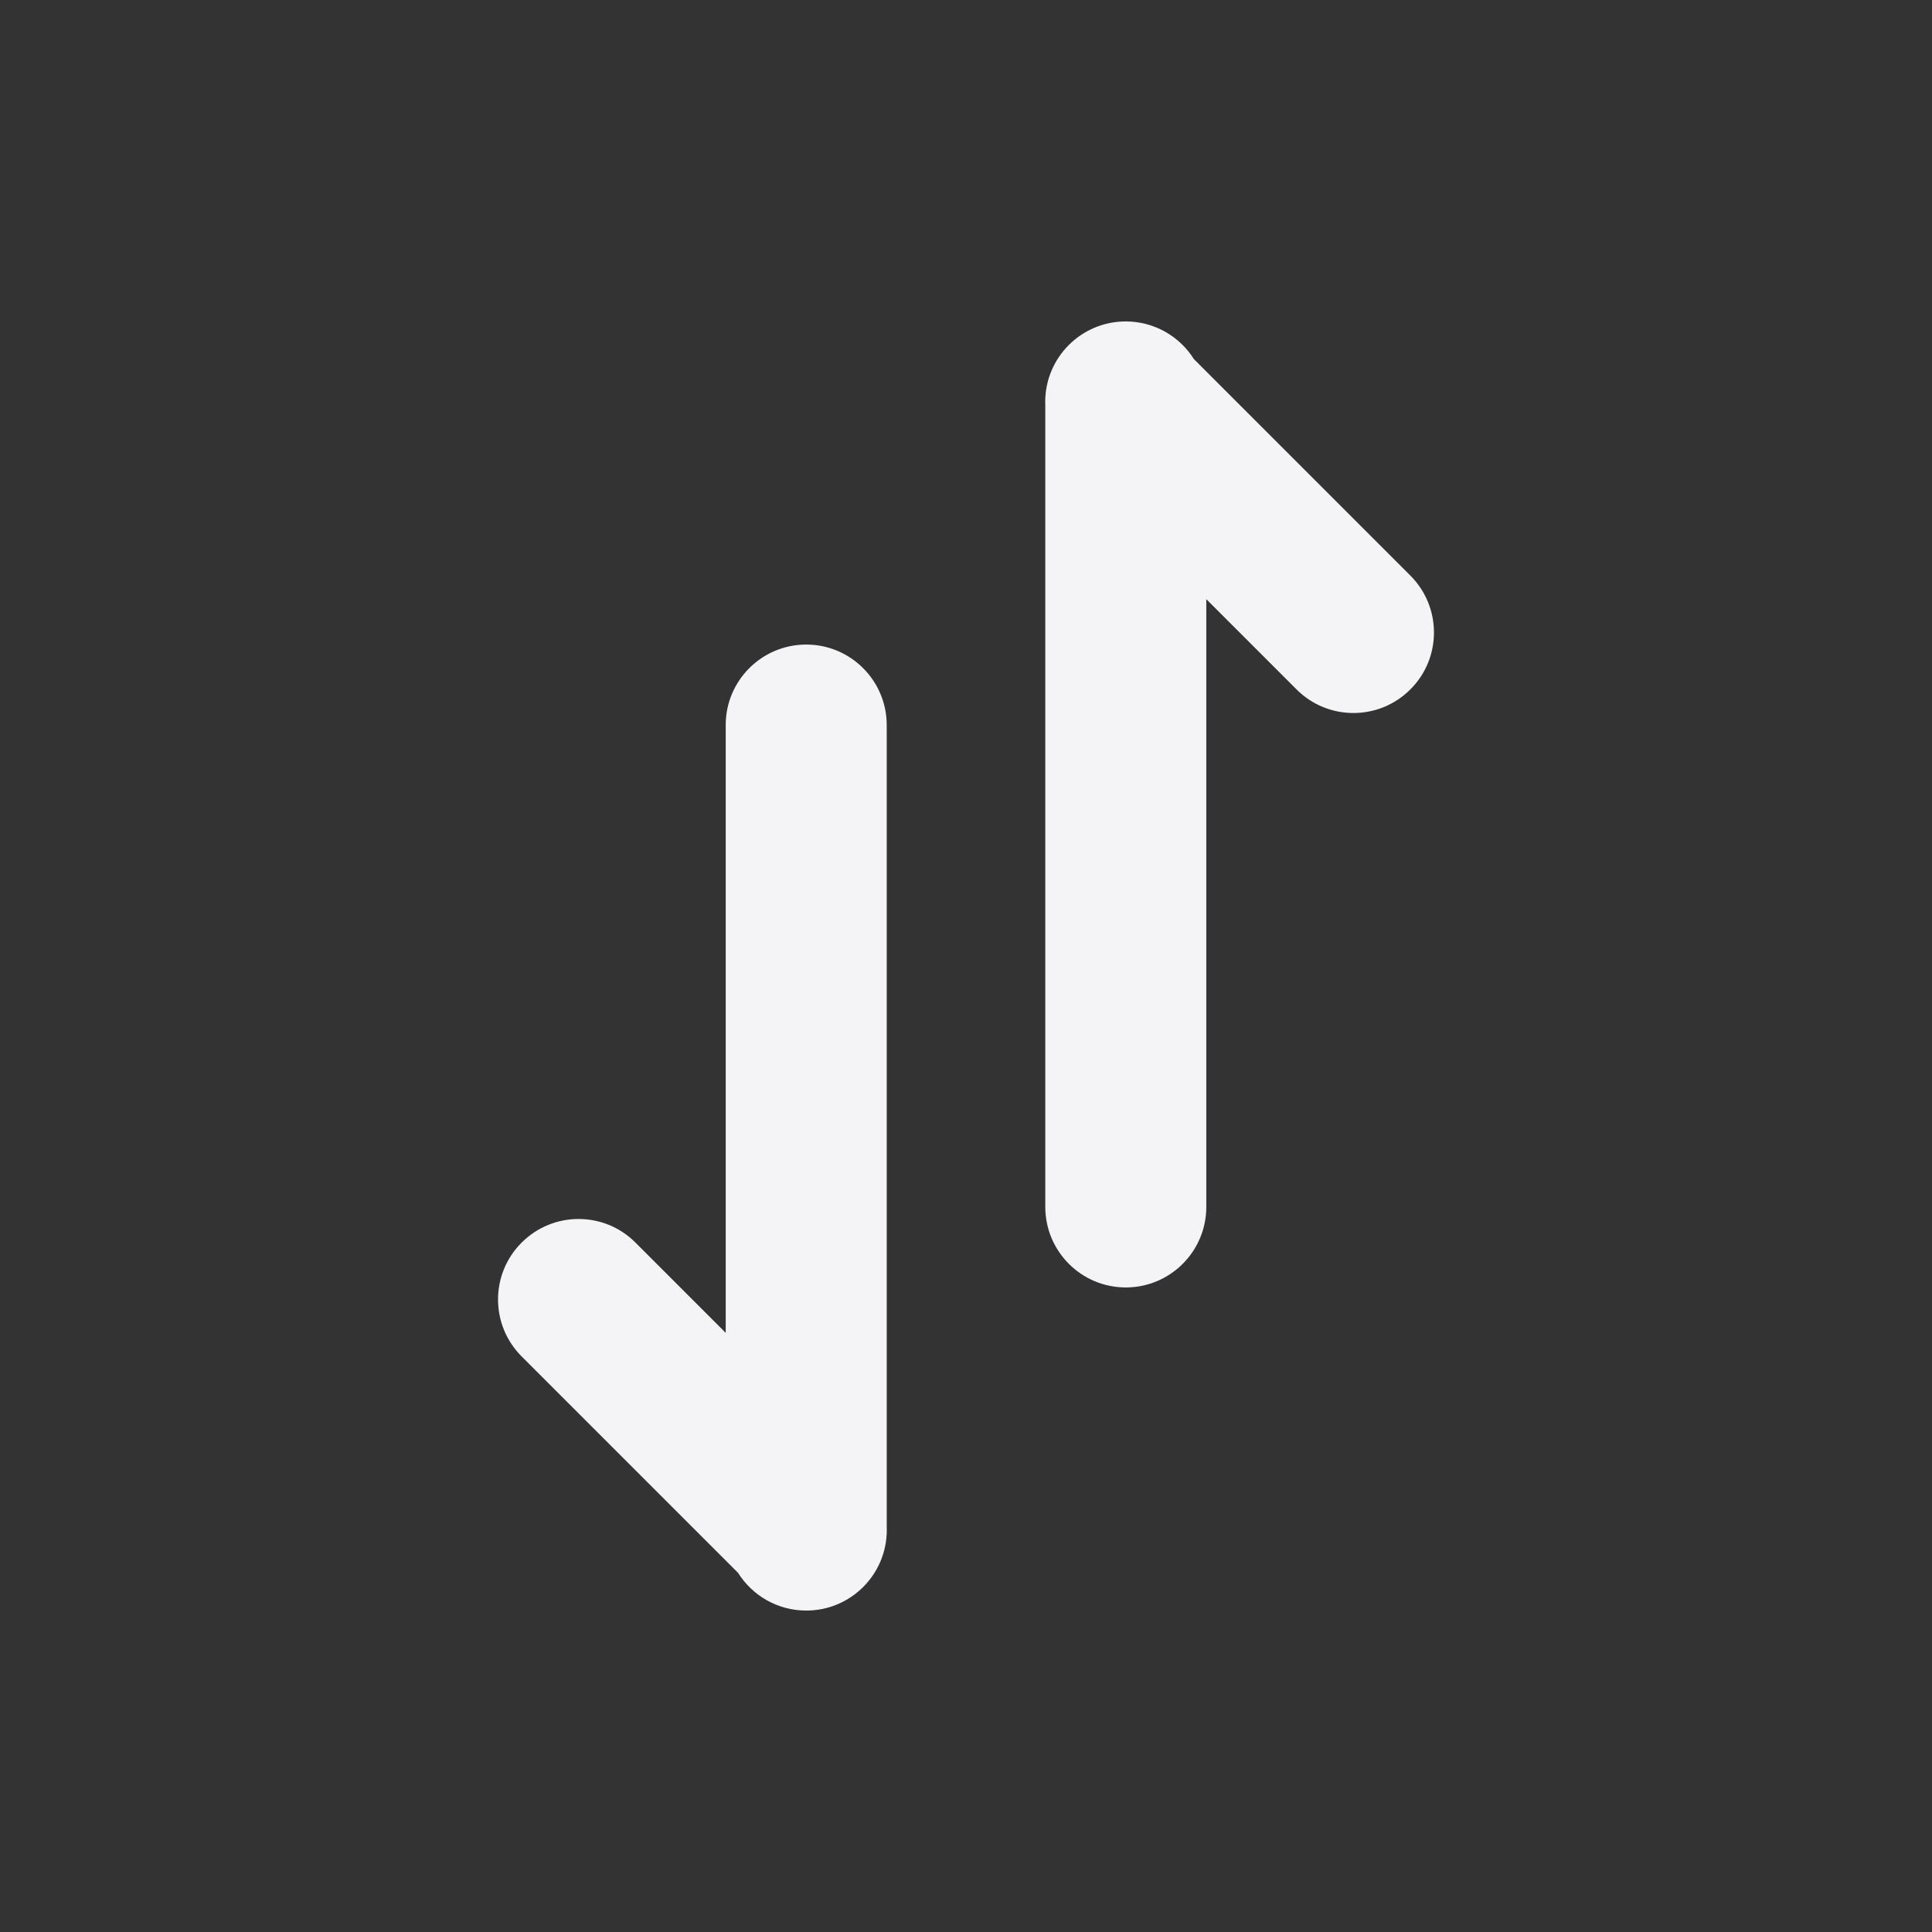 <svg fill="none" height="24" viewBox="0 0 24 24" width="24" xmlns="http://www.w3.org/2000/svg"><rect x="0" y="0" width="24" height="24" fill="#333333" stroke="none"/><g fill="#f4f4f7"><path d="m12.984 4.993c0-.552.448-1 1-1 .357 0 .671.187.848.469l2.688 2.688c.391.391.391 1.024 0 1.414-.391.391-1.024.391-1.414 0l-1.121-1.121v7.55c0 .552-.448 1-1 1s-1-.448-1-1v-9.951c-0-.009-0-.018 0-.027z"/><path d="m11.016 19.007c0 .552-.448 1-1 1-.357 0-.671-.187-.848-.469l-2.688-2.688c-.391-.391-.391-1.024 0-1.414.391-.391 1.024-.391 1.414 0l1.121 1.121v-7.55c0-.552.448-1 1-1 .552 0 1 .448 1 1v9.951c0.0.009 0.0.018 0 .027z"/></g></svg>